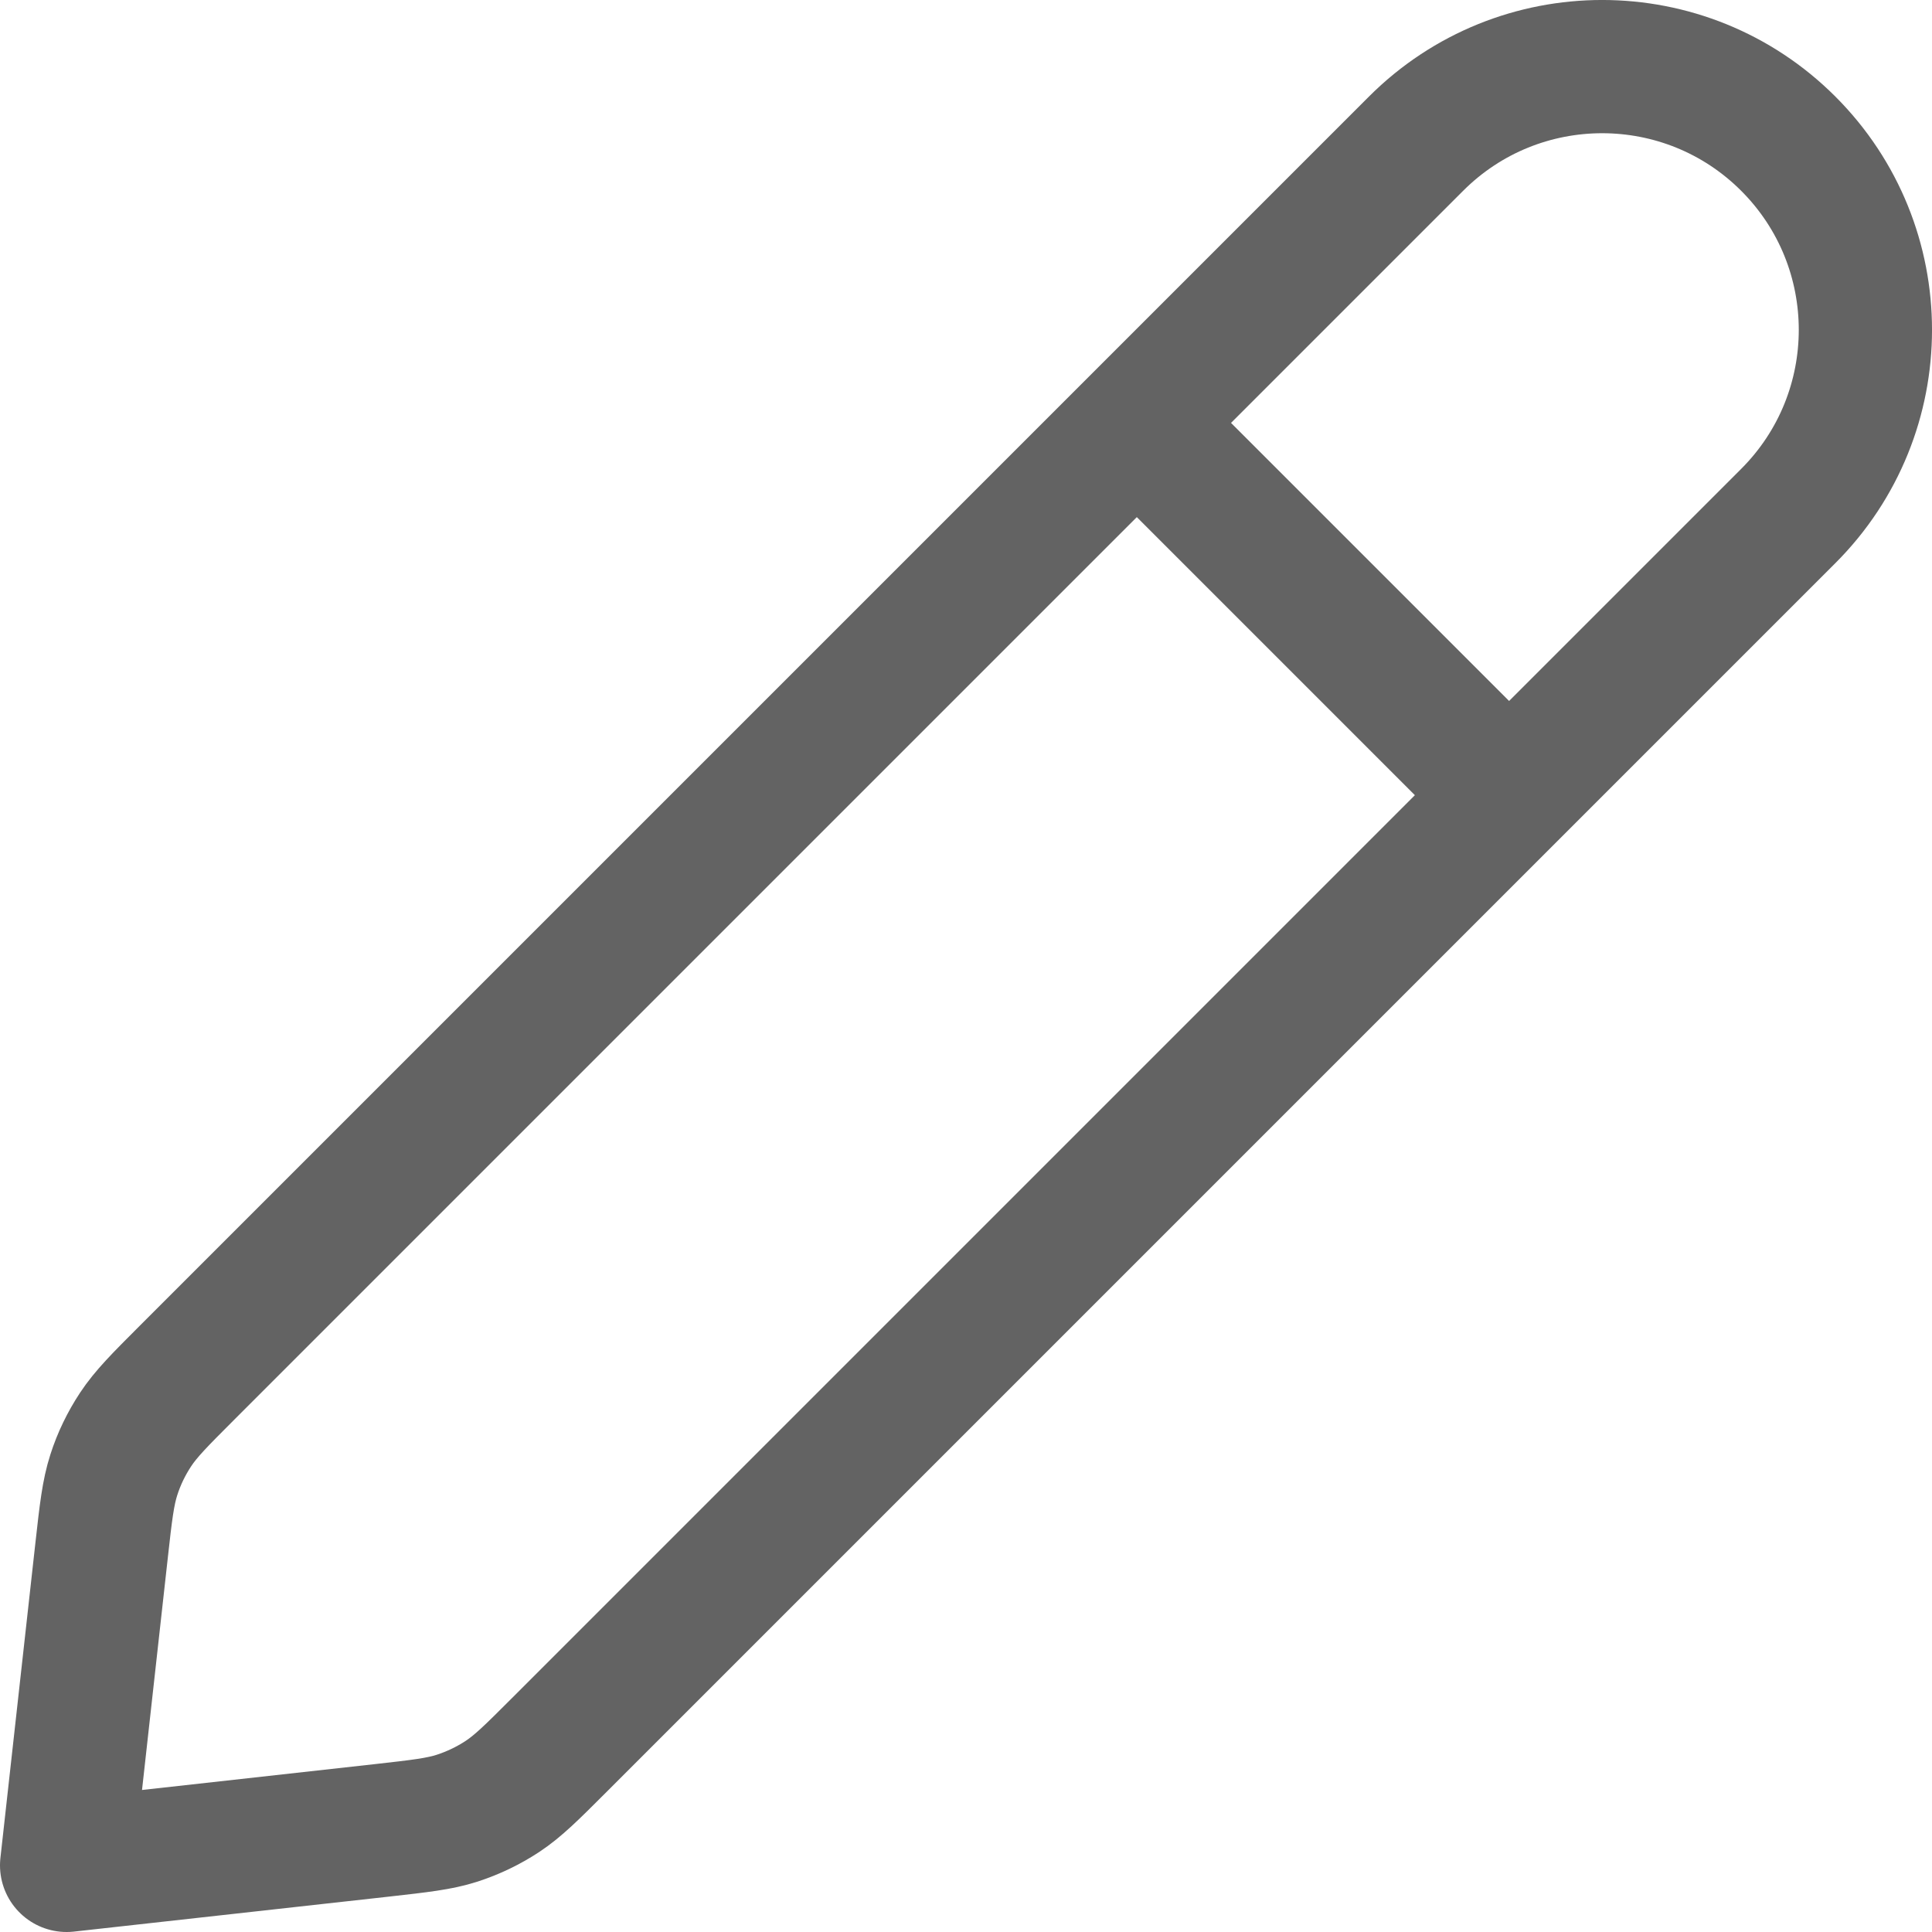 <svg width="29" height="29" viewBox="0 0 29 29" fill="none" xmlns="http://www.w3.org/2000/svg">
<path d="M22.652 11.936L17.064 6.348M1 28L5.728 27.475C6.305 27.41 6.594 27.378 6.864 27.291C7.103 27.213 7.331 27.104 7.542 26.965C7.778 26.809 7.984 26.604 8.395 26.193L26.843 7.745C28.386 6.202 28.386 3.7 26.843 2.157C25.3 0.614 22.798 0.614 21.255 2.157L2.807 20.605C2.396 21.016 2.191 21.222 2.035 21.458C1.896 21.669 1.786 21.896 1.709 22.136C1.622 22.406 1.589 22.695 1.525 23.272L1 28Z" stroke="#636363" stroke-width="2" stroke-linecap="round" stroke-linejoin="round"/>
</svg>
